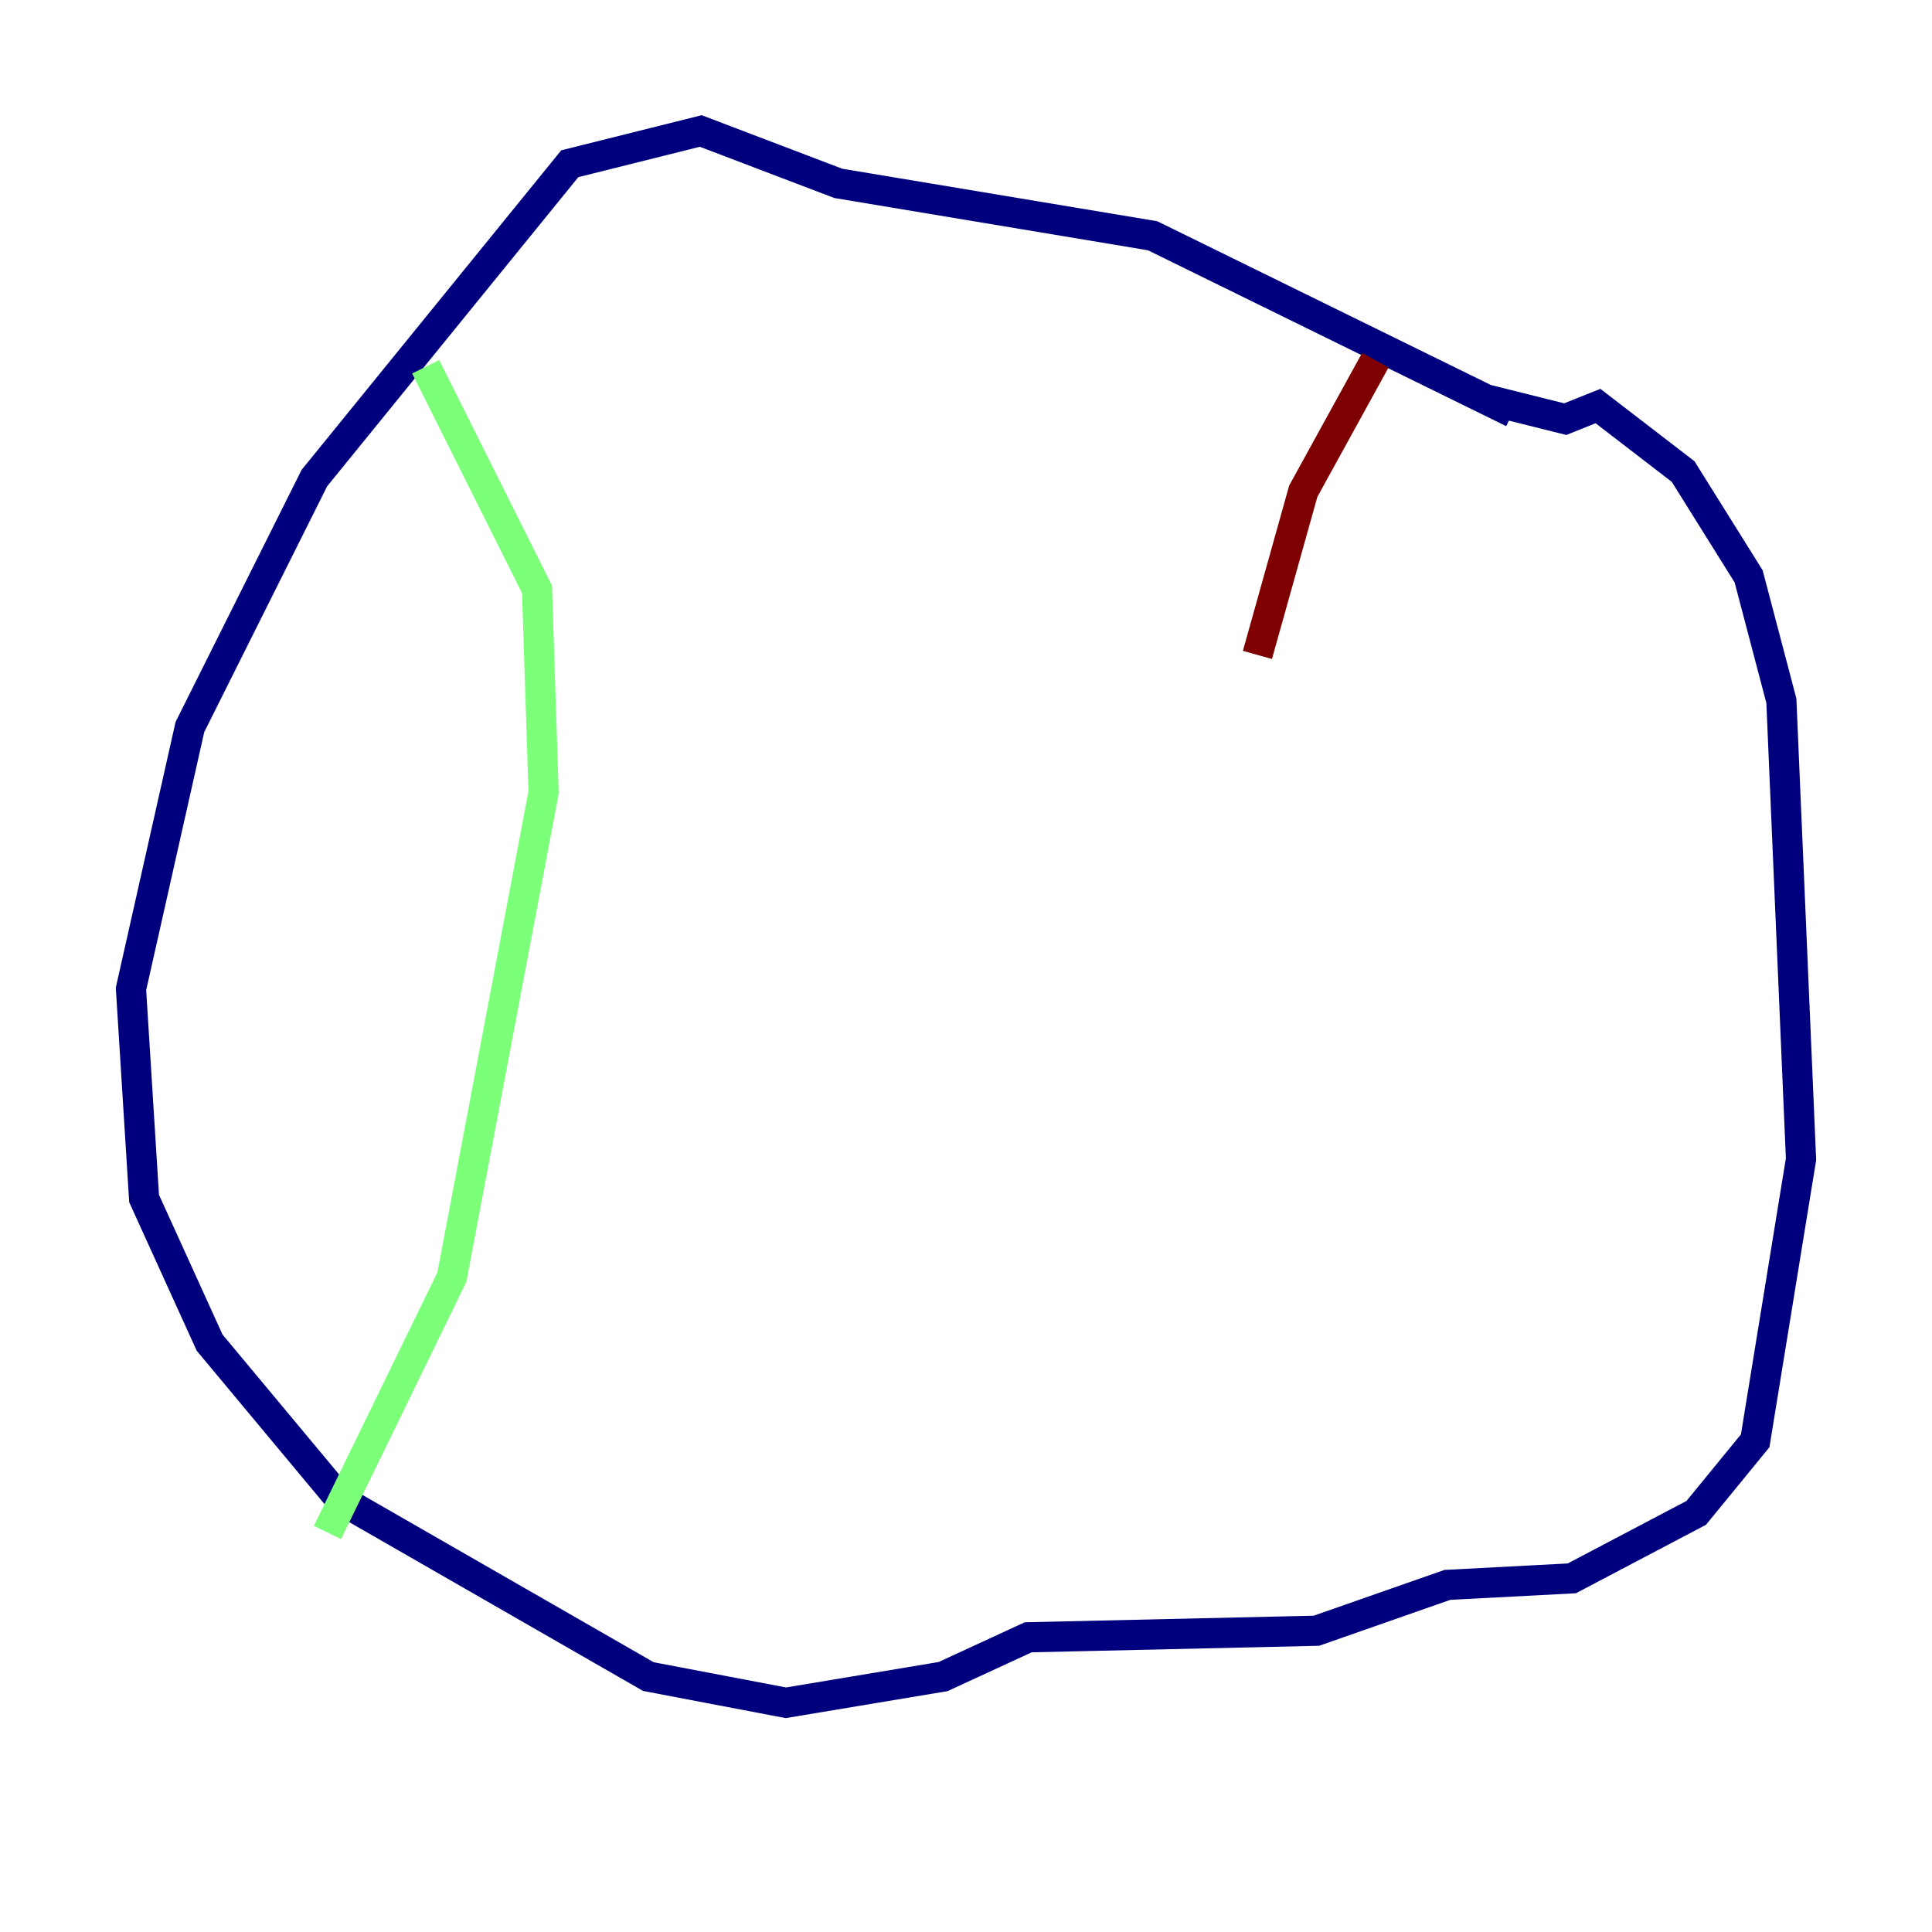 <?xml version="1.0" encoding="utf-8" ?>
<svg baseProfile="tiny" height="128" version="1.2" viewBox="0,0,128,128" width="128" xmlns="http://www.w3.org/2000/svg" xmlns:ev="http://www.w3.org/2001/xml-events" xmlns:xlink="http://www.w3.org/1999/xlink"><defs /><polyline fill="none" points="100.231,27.336 76.366,15.62 55.539,12.149 46.427,8.678 37.749,10.848 20.827,31.675 12.583,48.163 8.678,65.519 9.546,79.403 13.885,88.949 22.563,99.363 42.956,111.078 52.068,112.814 62.481,111.078 68.122,108.475 87.214,108.041 95.891,105.003 104.136,104.57 112.38,100.231 116.285,95.458 119.322,76.8 118.02,46.427 115.851,38.183 111.512,31.241 105.871,26.902 103.702,27.77 98.495,26.468" stroke="#00007f" stroke-width="2" /><polyline fill="none" points="28.203,24.298 35.58,39.051 36.014,52.502 29.939,84.61 21.695,101.532" stroke="#7cff79" stroke-width="2" /><polyline fill="none" points="91.119,23.864 86.346,32.542 83.308,43.39" stroke="#7f0000" stroke-width="2" /></svg>